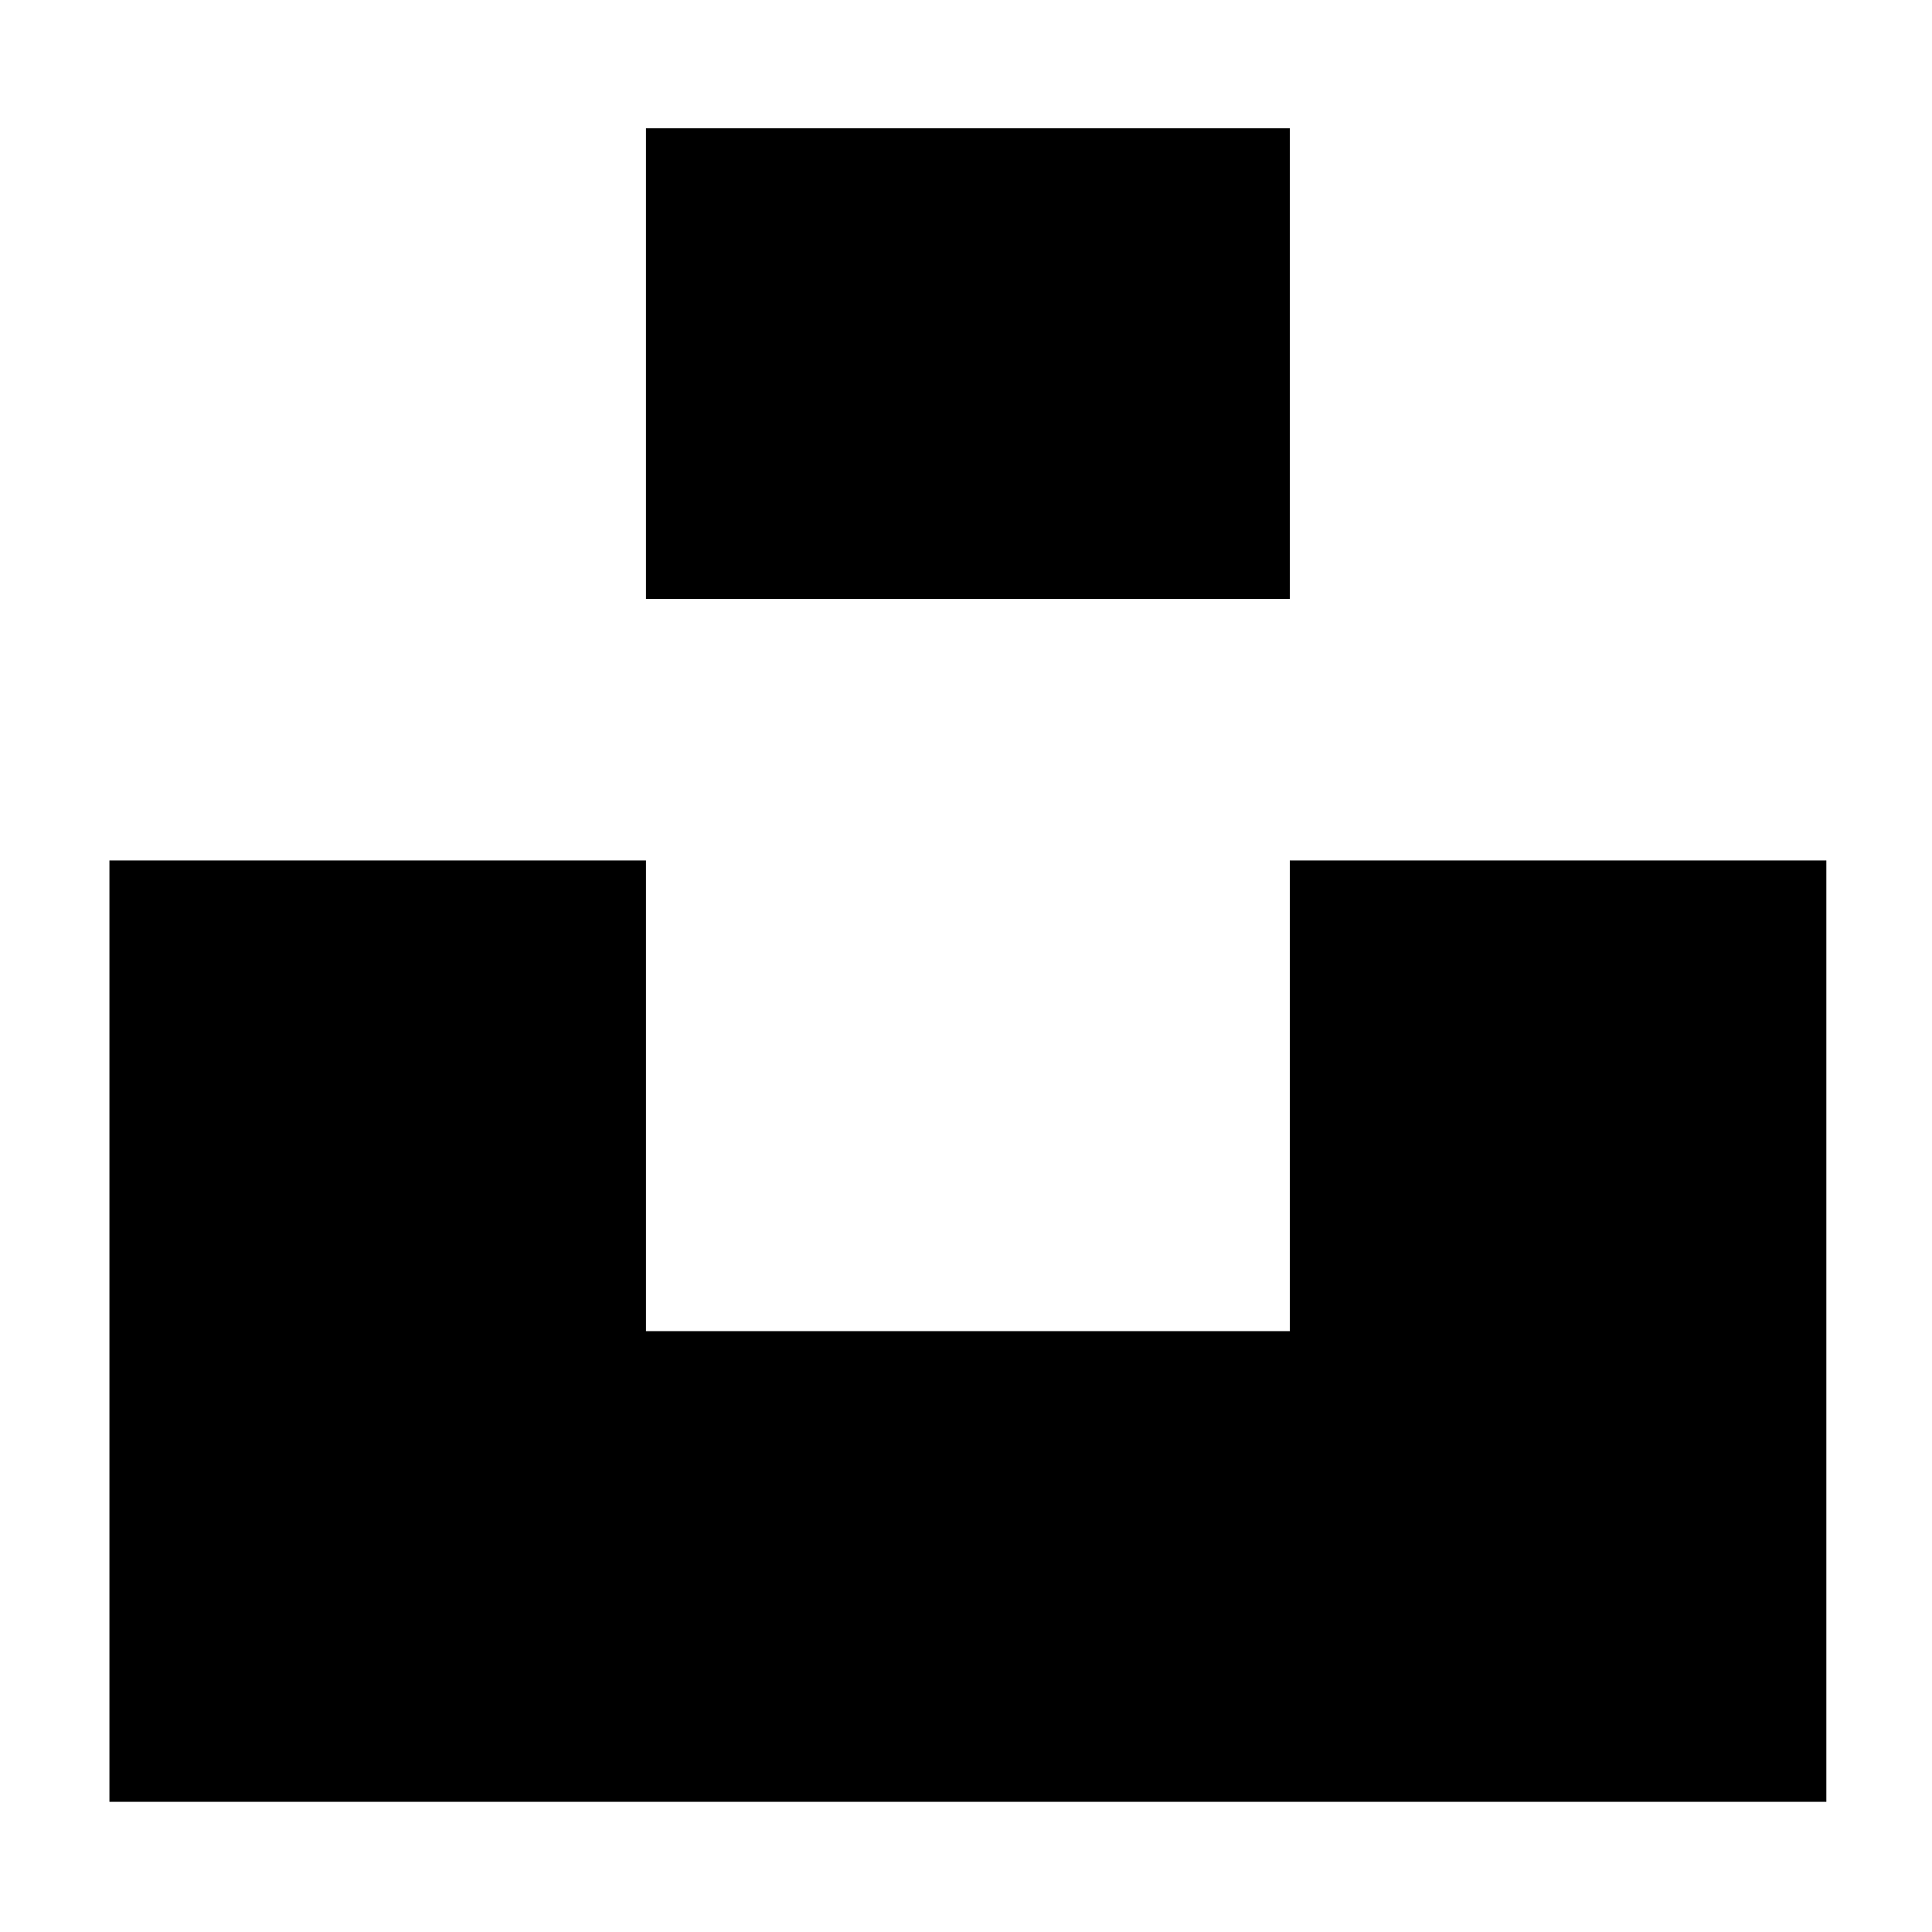 <?xml version="1.0" standalone="no"?><!DOCTYPE svg PUBLIC "-//W3C//DTD SVG 1.1//EN" "http://www.w3.org/Graphics/SVG/1.1/DTD/svg11.dtd"><svg t="1726536813723" class="icon" viewBox="0 0 1024 1024" version="1.1" xmlns="http://www.w3.org/2000/svg" p-id="8448" xmlns:xlink="http://www.w3.org/1999/xlink" width="200" height="200">
<path d="M342.375 317.469V68H683.625V317.469H342.375ZM683.625 456.062H968V955H58V456.062H342.375V705.531H683.625V456.062Z"/>
</svg>
